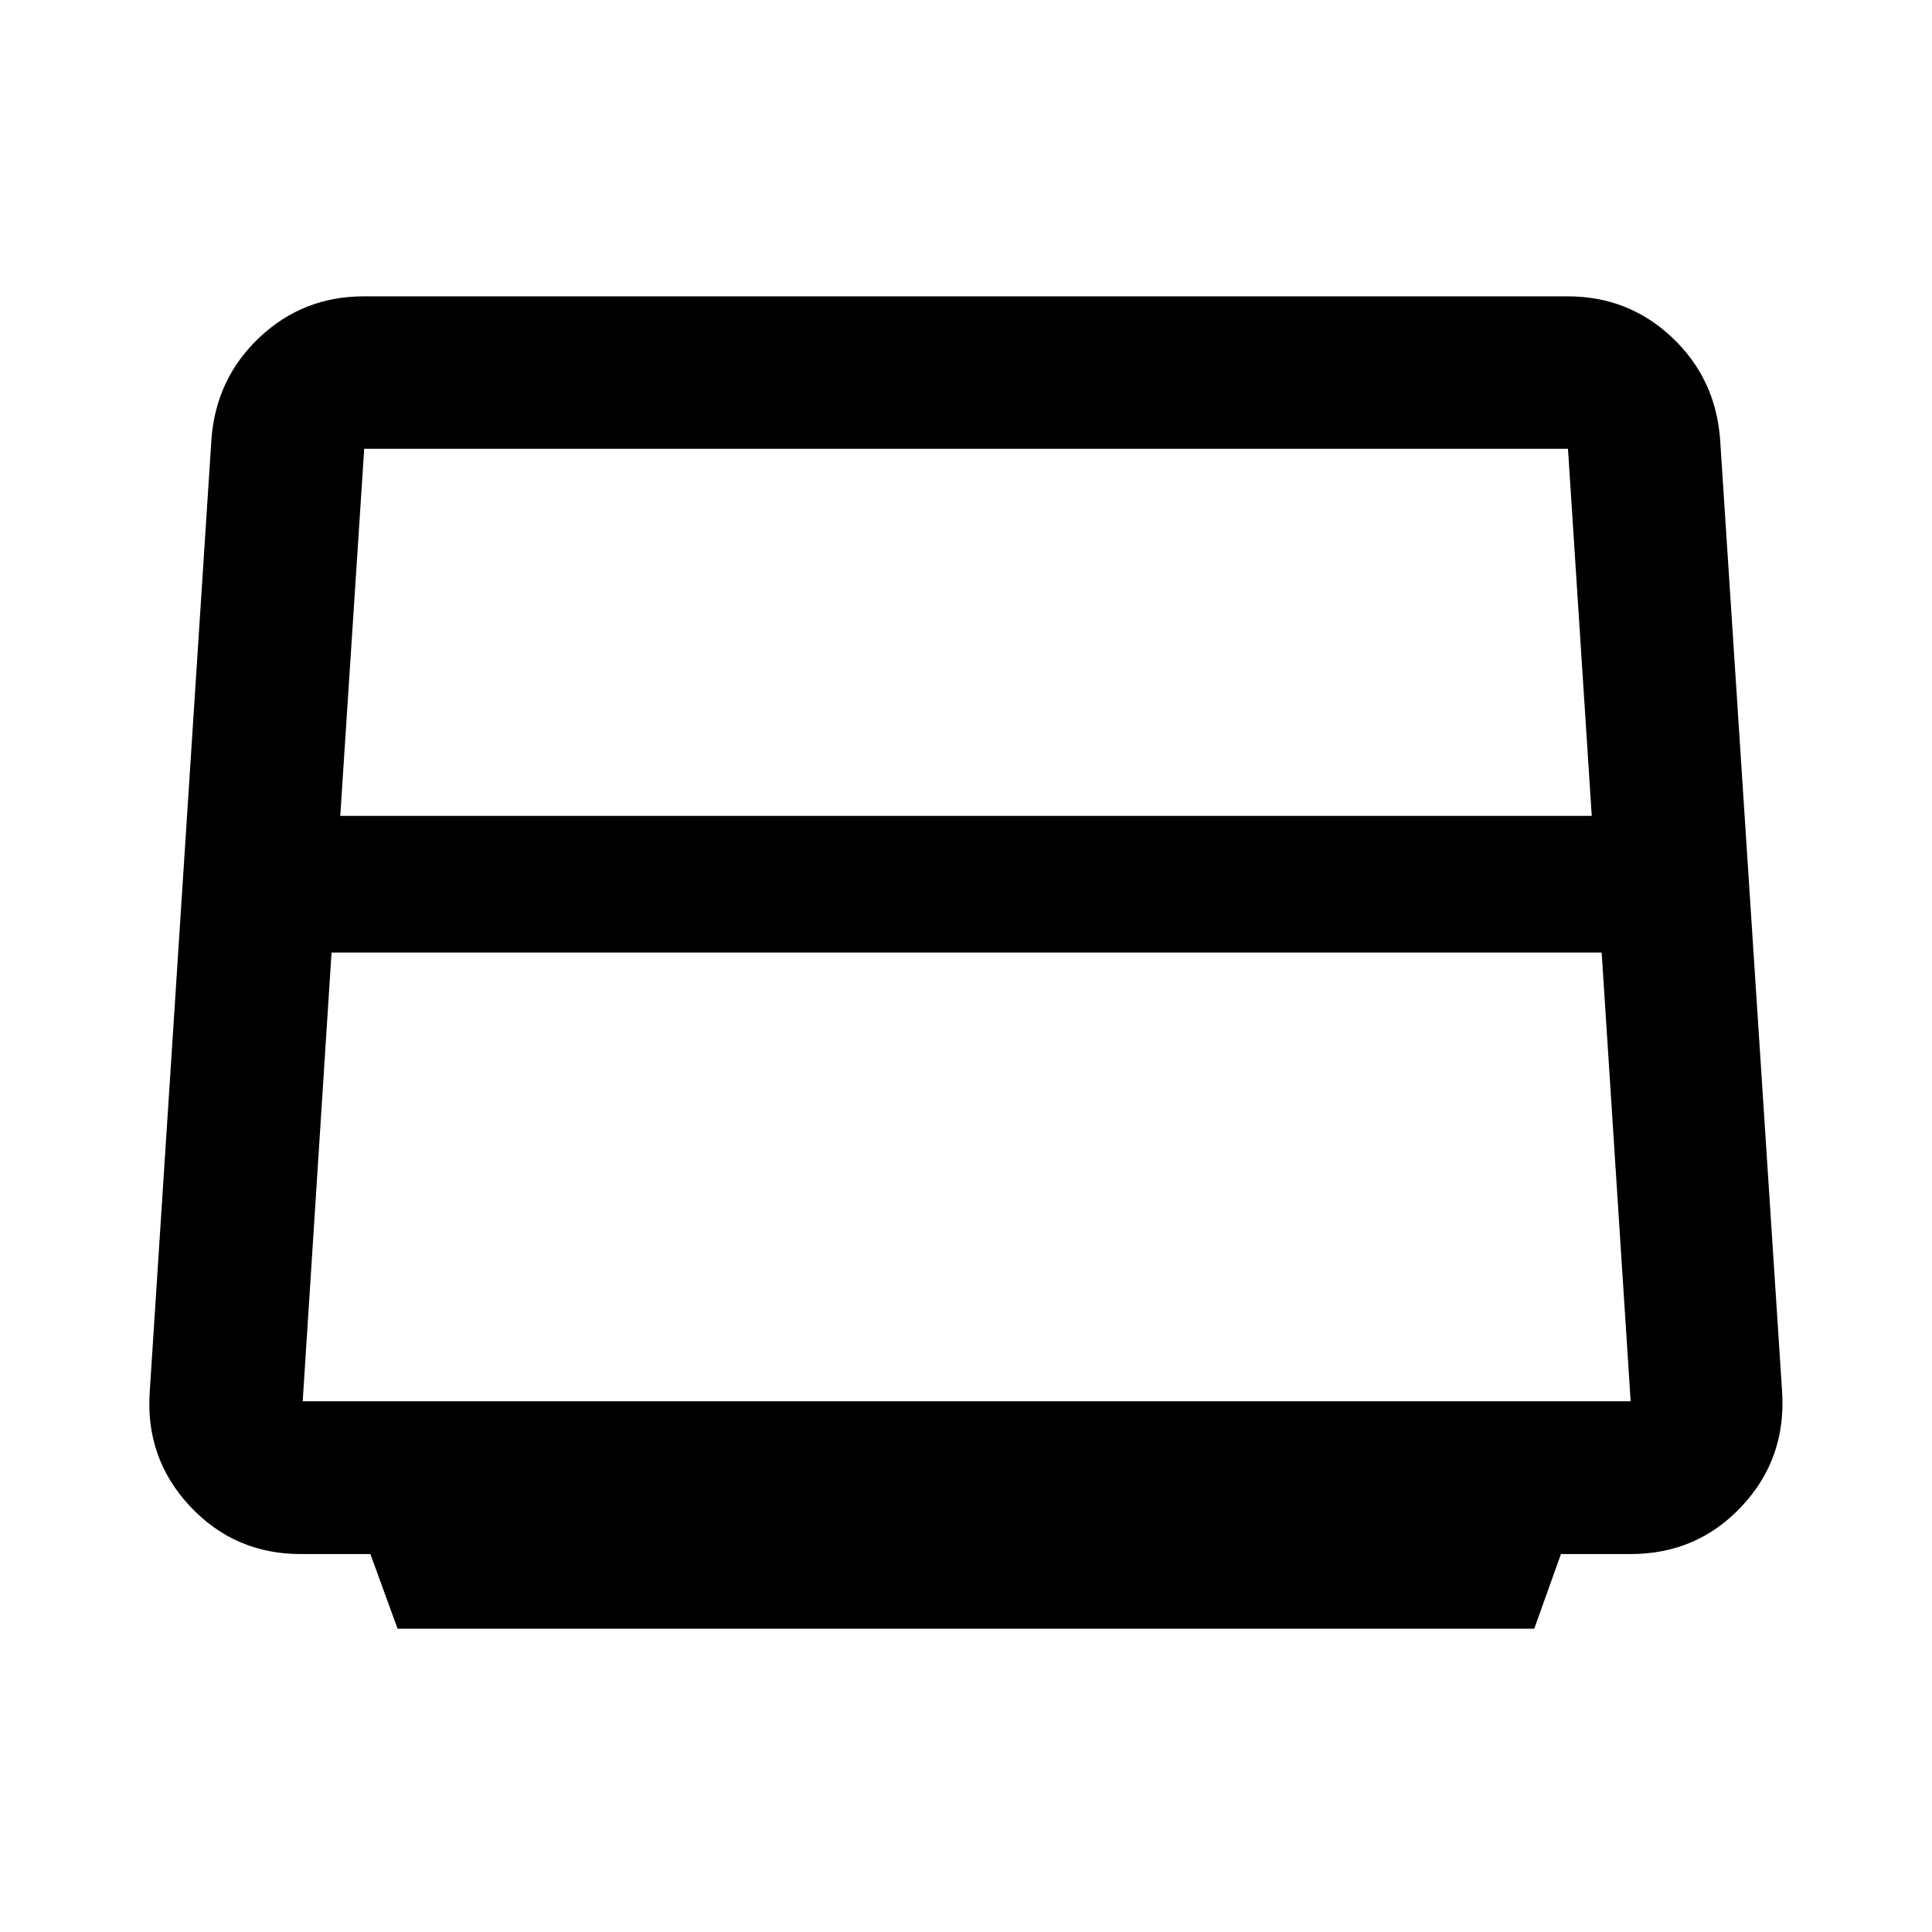 <svg xmlns="http://www.w3.org/2000/svg" viewBox="0 -960 960 960" width="32" height="32"><path d="M169.07-554.61h621.86L779.12-737H180.97l-11.9 182.39Zm-18.66 290.89h659.85l-14.4-222.95H164.74l-14.33 222.95Zm47.14 113-13.5-37.08h-34.63q-32.86 0-55.09-23.84-22.24-23.83-19.92-56.97l30.66-473.28q2.31-30.18 23.94-50.52 21.63-20.34 51.73-20.34h598.28q30.1 0 51.73 20.34 21.63 20.34 23.95 50.52l30.81 473.28q2.16 33.38-20.06 57.09-22.21 23.72-55.19 23.72h-34.63l-13.26 37.08H197.55Z"/></svg>
